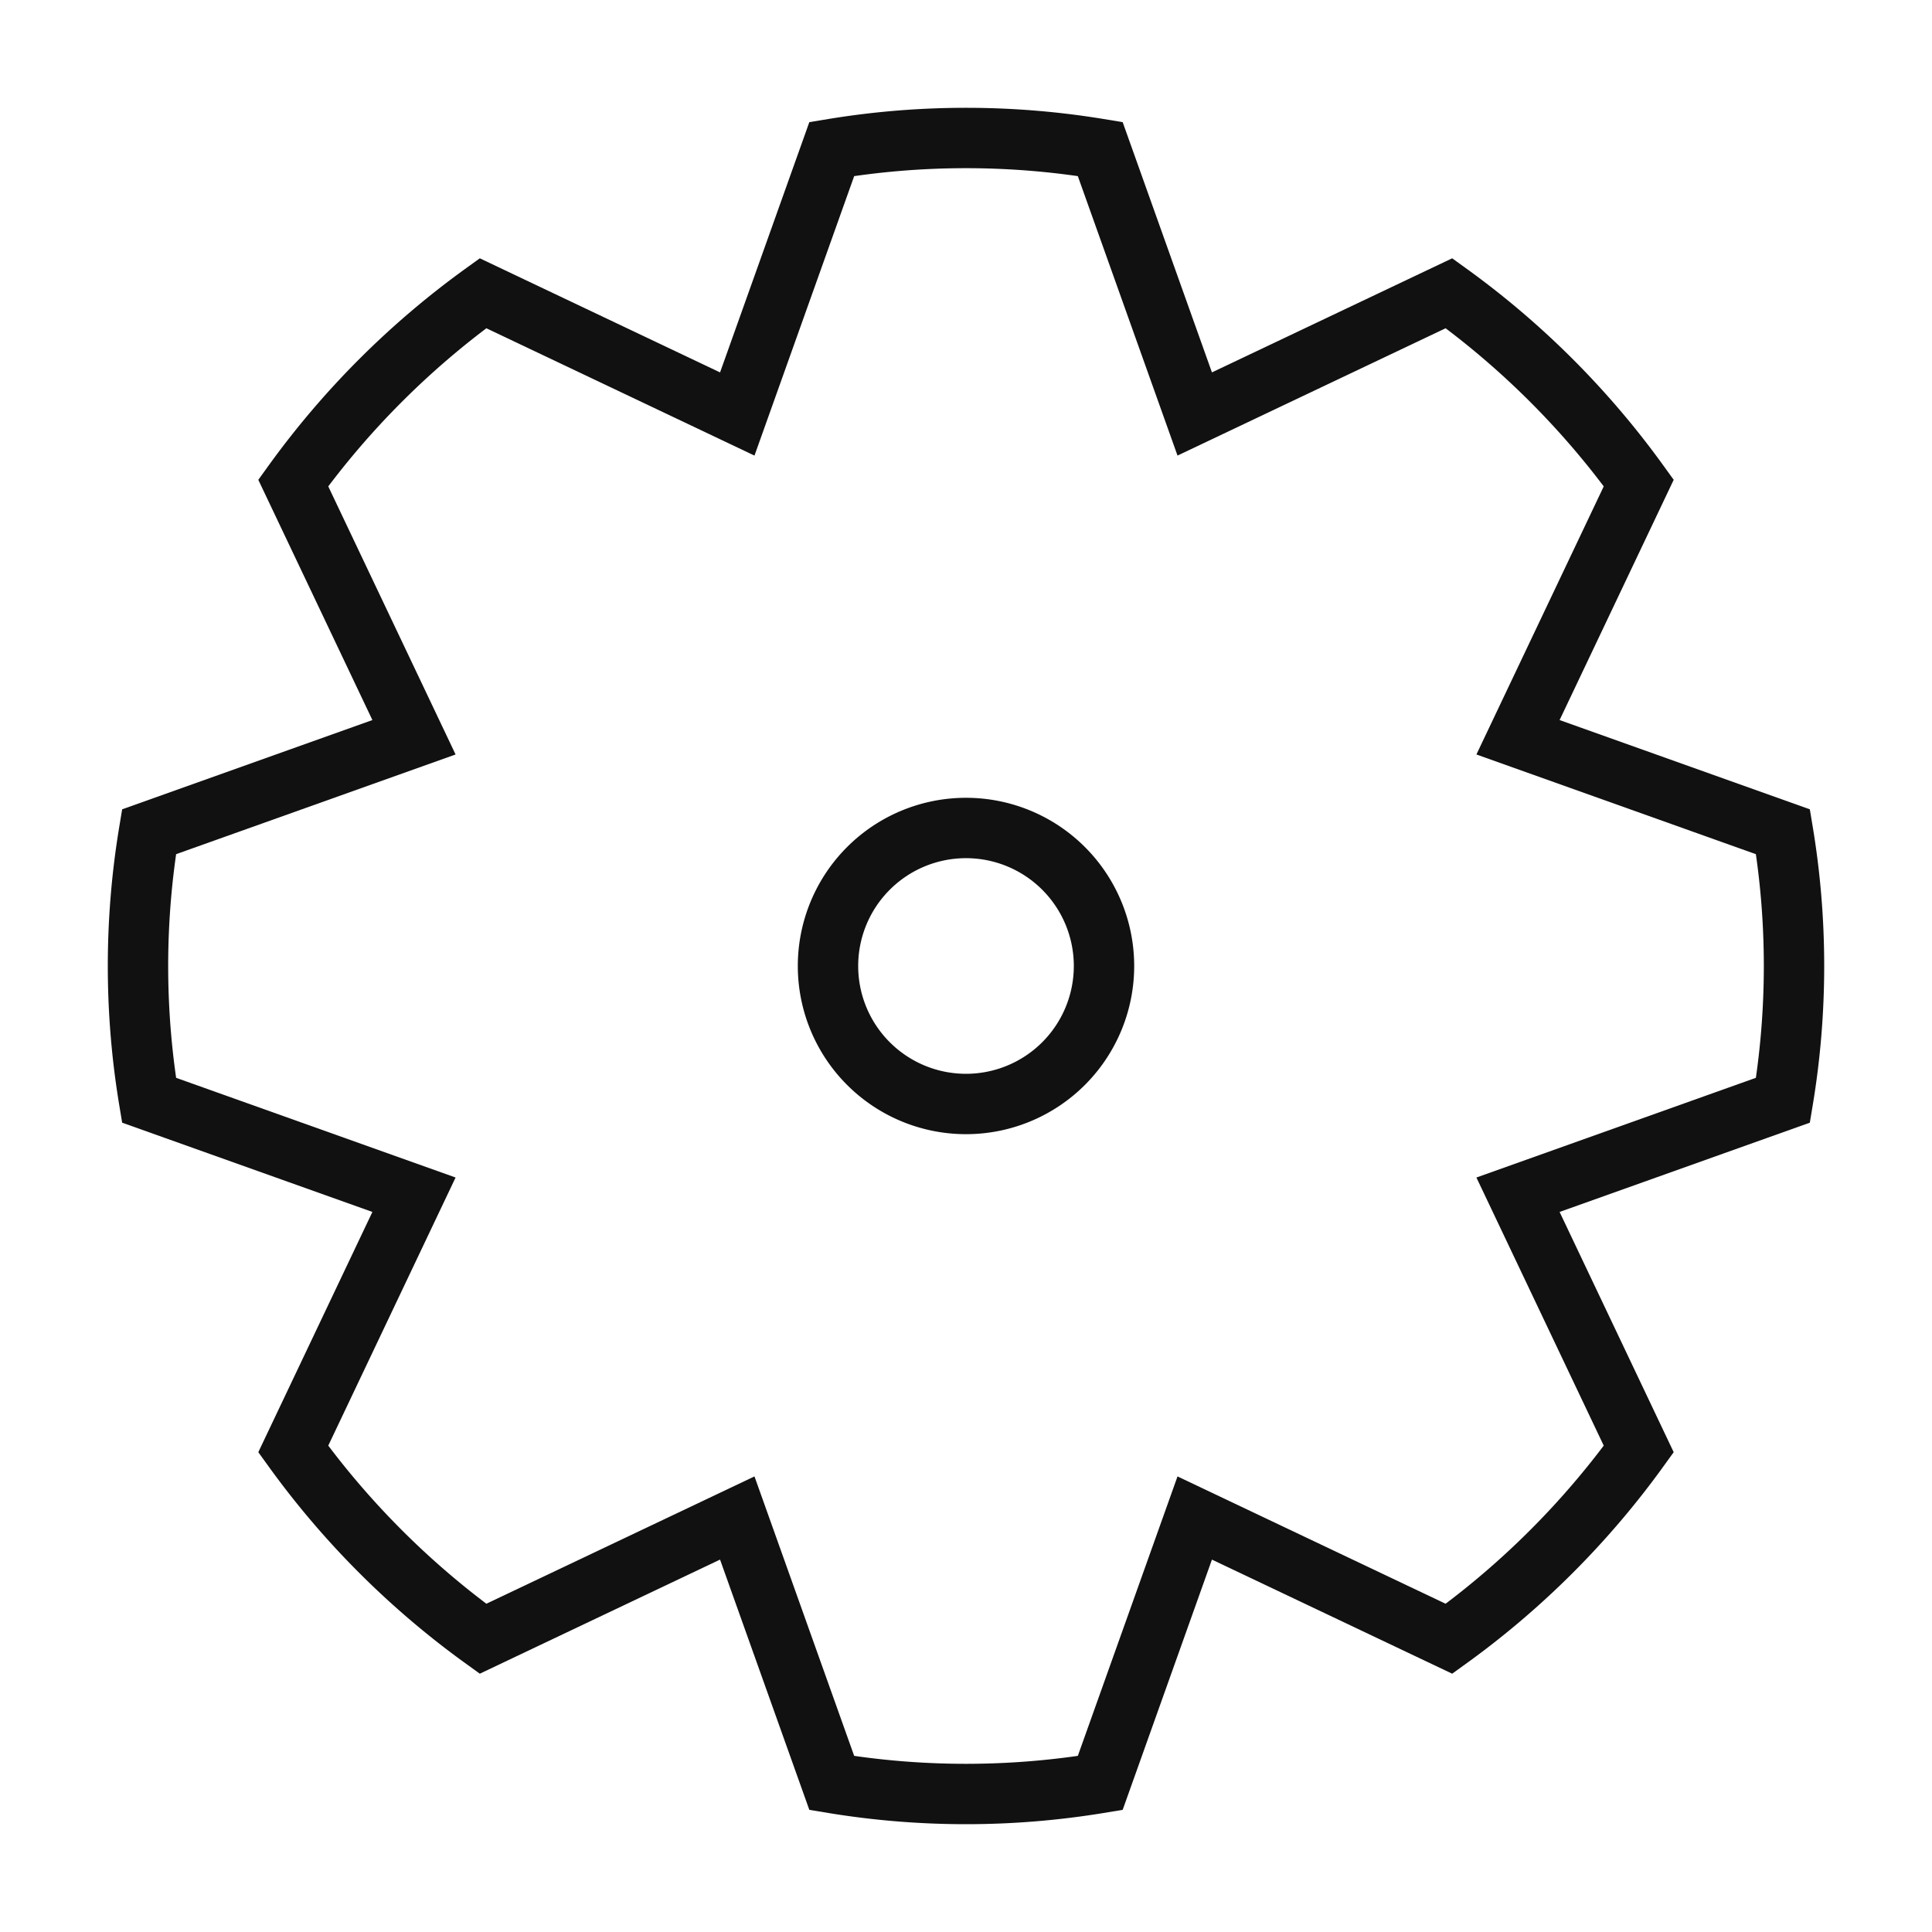 <svg width="64" height="64" fill="none" xmlns="http://www.w3.org/2000/svg"><path d="M59.429 32c0-1.49-.122-2.976-.366-4.446l-8.777-3.131 4-8.423A27.896 27.896 0 0048 9.714l-8.423 4-3.131-8.777a27.2 27.2 0 00-8.892 0l-3.131 8.777-8.423-4A27.897 27.897 0 009.714 16l4 8.423-8.777 3.131a27.2 27.2 0 000 8.892l8.777 3.131-4 8.423A27.896 27.896 0 0016 54.286l8.423-4 3.131 8.777a27.2 27.2 0 008.892 0l3.131-8.777 8.423 4A27.894 27.894 0 0054.286 48l-4-8.423 8.777-3.131c.244-1.47.366-2.957.366-4.446v0z" stroke="#111" stroke-width="2" stroke-miterlimit="5"/><path d="M32 36.571a4.571 4.571 0 100-9.143 4.571 4.571 0 000 9.143z" stroke="#111" stroke-width="2" stroke-miterlimit="5"/></svg>